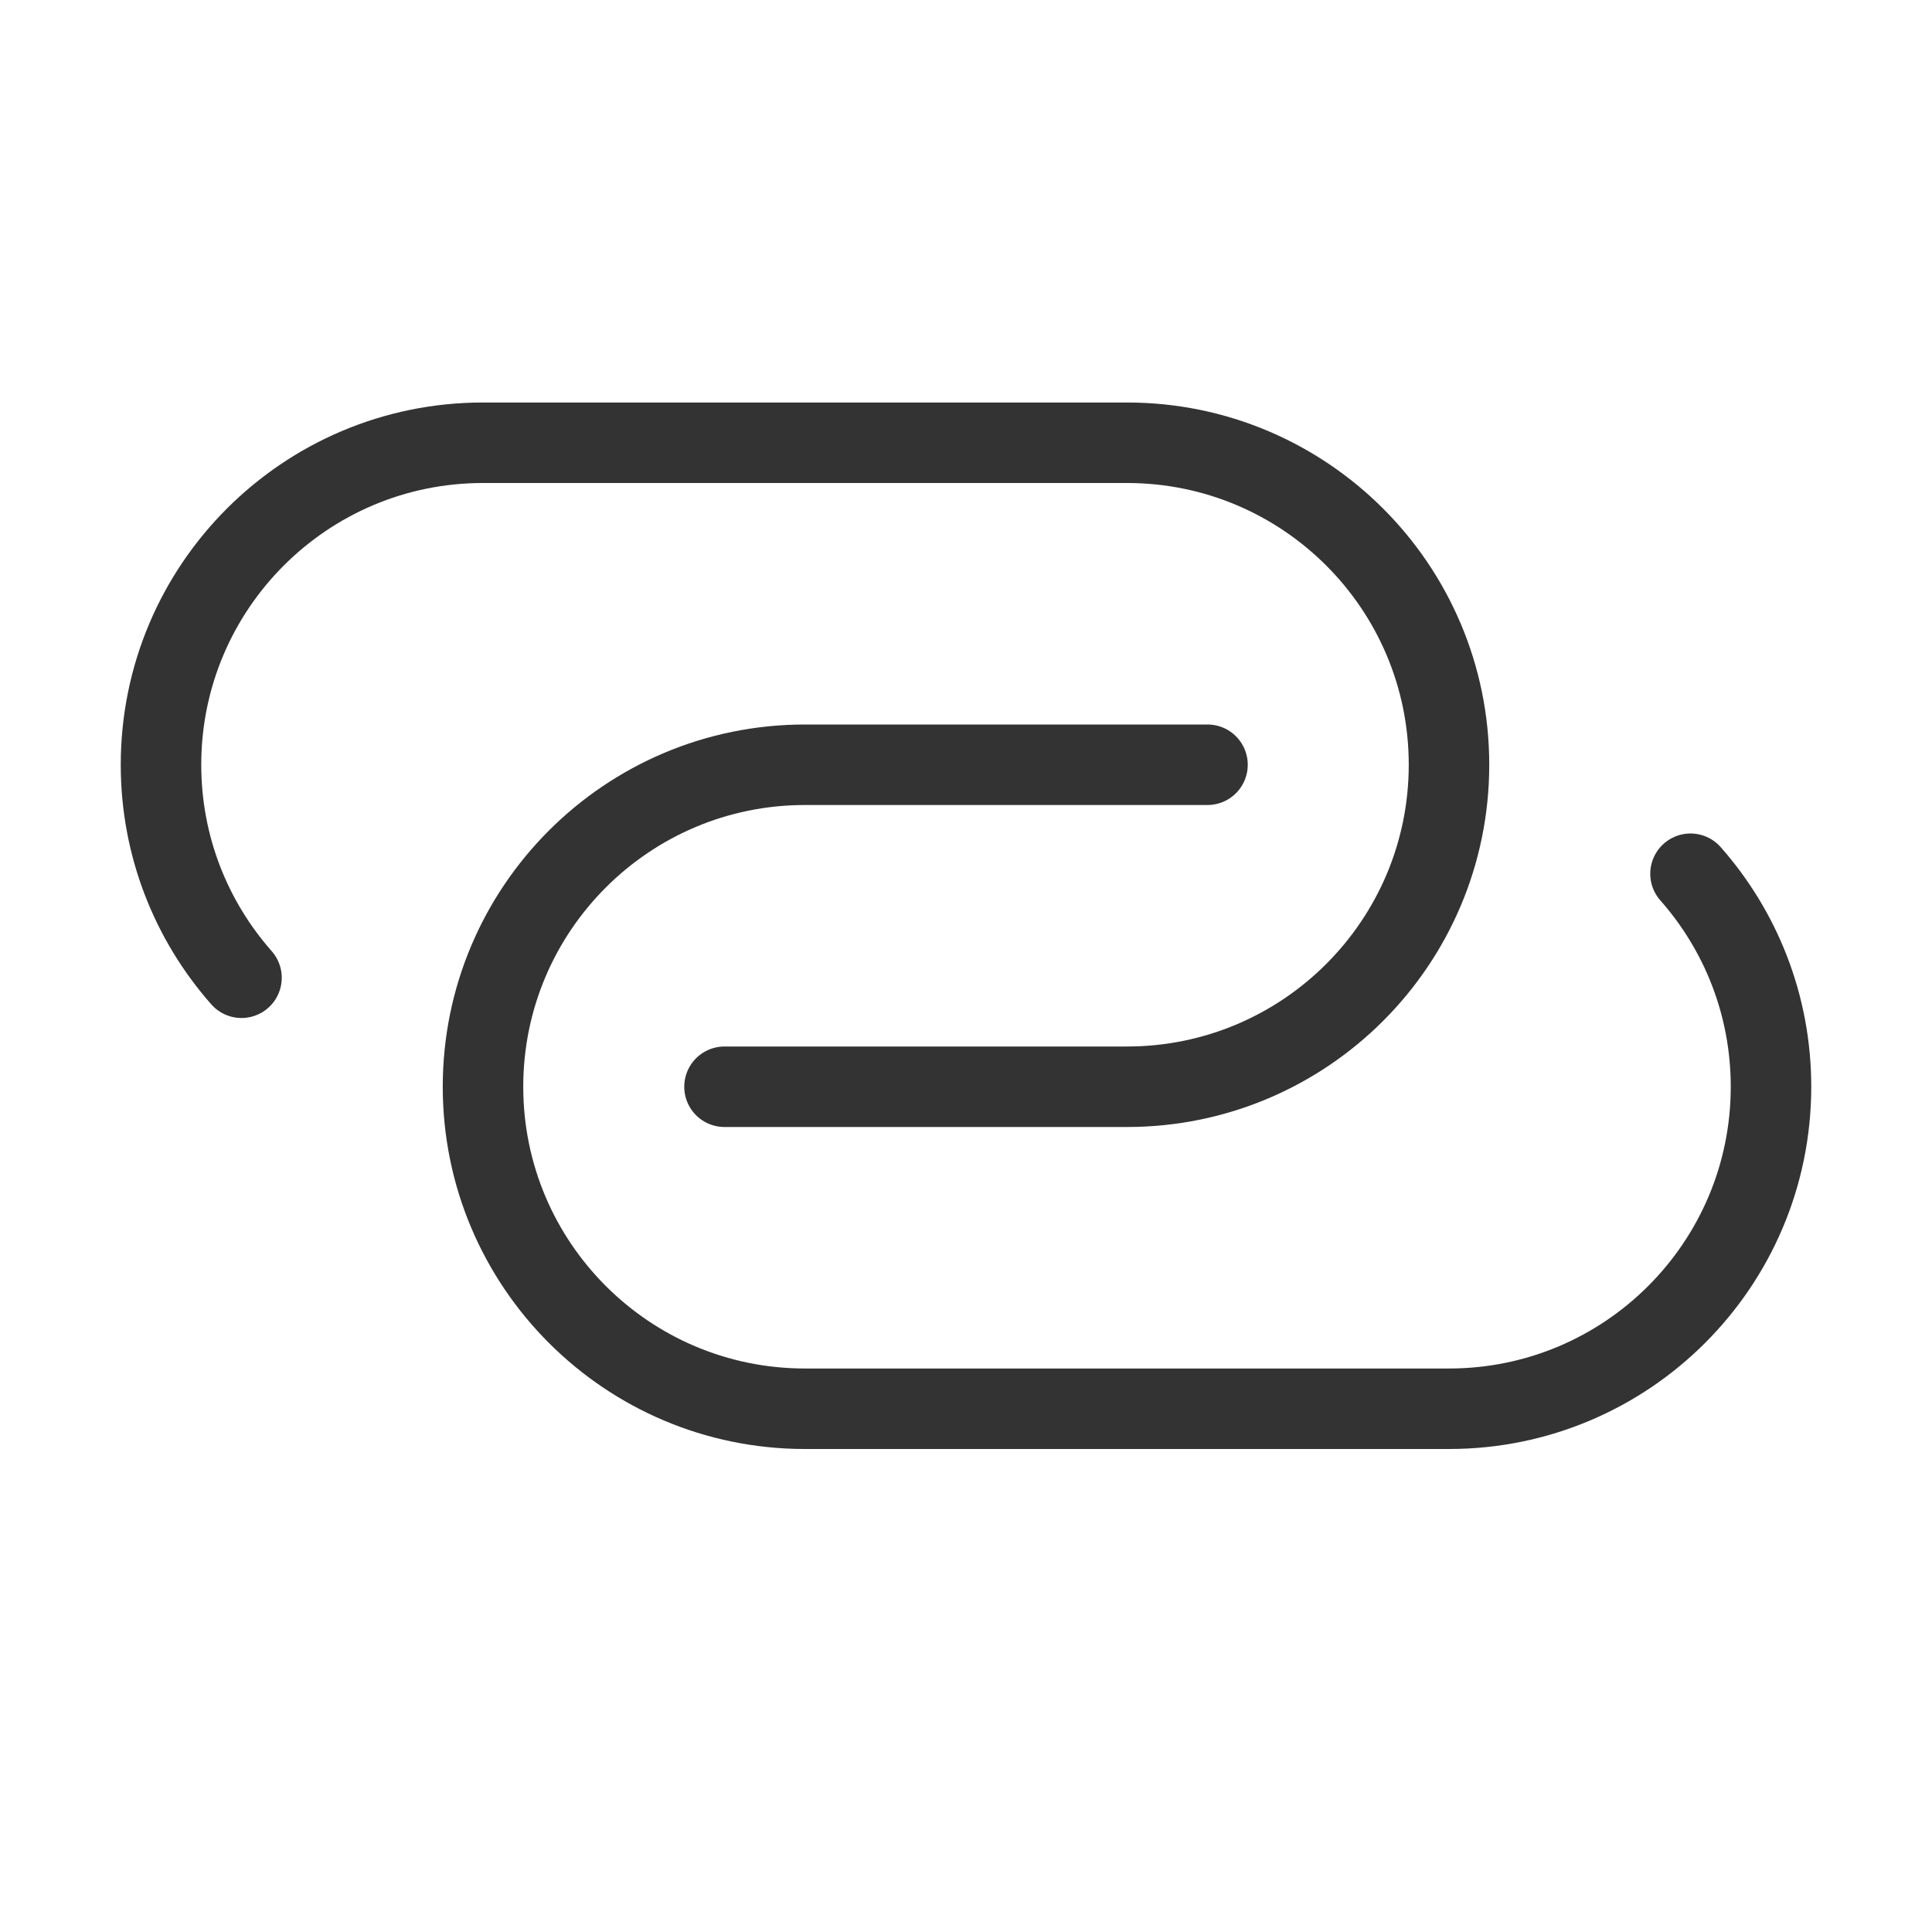 <?xml version="1.0" encoding="UTF-8"?><svg width="24" height="24" viewBox="0 0 48 48" fill="none" xmlns="http://www.w3.org/2000/svg"><path d="M30 19H20C15.582 19 12 22.582 12 27C12 31.418 15.582 35 20 35H36C40.418 35 44 31.418 44 27C44 24.971 43.245 23.119 42 21.708" stroke="#333" stroke-width="2" stroke-linecap="round" stroke-linejoin="round"/><path d="M6 24.292C4.755 22.881 4 21.029 4 19C4 14.582 7.582 11 12 11H28C32.418 11 36 14.582 36 19C36 23.418 32.418 27 28 27H18" stroke="#333" stroke-width="2" stroke-linecap="round" stroke-linejoin="round"/></svg>
